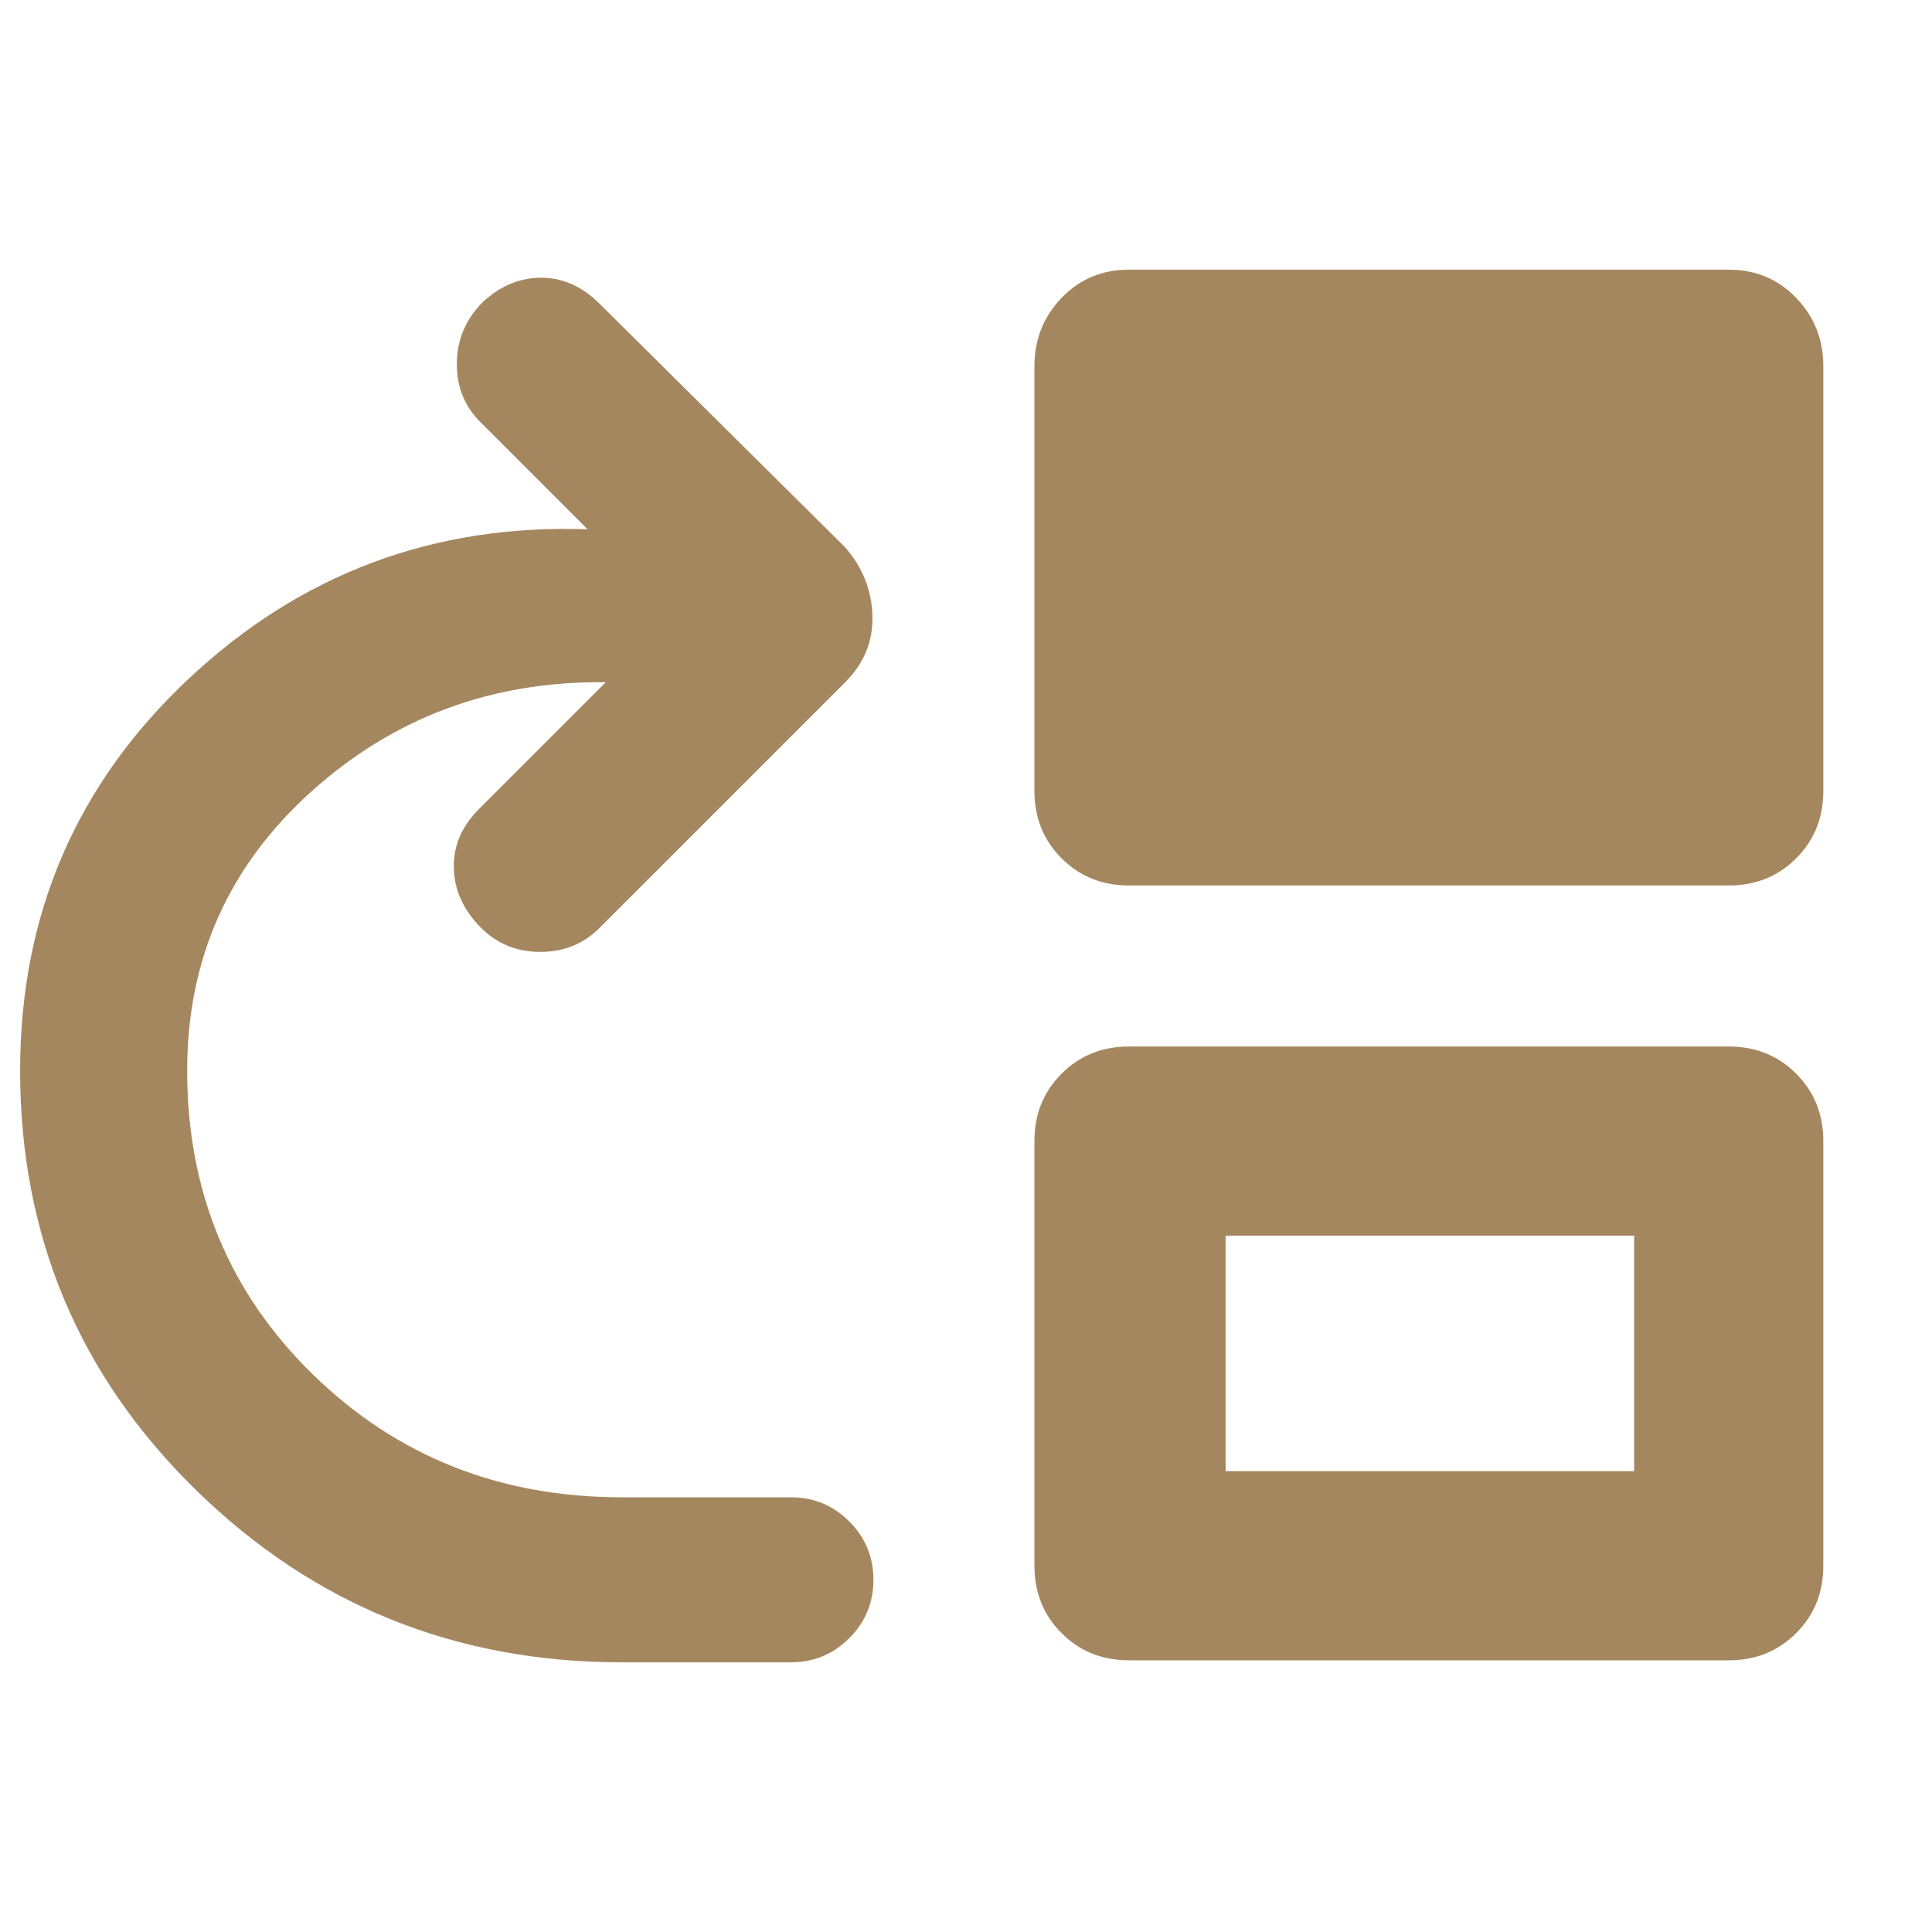 <svg xmlns="http://www.w3.org/2000/svg" height="48" viewBox="0 -960 960 960" width="48"><path fill="rgb(165, 135, 95)" d="M309-134q-124 0-211.5-85.5T10-428q0-116 83.5-194.5T292-697l-52-52q-13-12-13-30t13-31q13-12 29-12t29 13l122 121q13 15 13.5 34T420-621L298-499q-12 12-29.5 12T239-499q-13-13-13.5-29.5T238-558l63-63q-85-1-146.5 54.5T93-428q0 90 62.5 151T309-216h84q17 0 29 12t12 29q0 17-12 29t-29 12h-84Zm252-386q-20 0-33.5-13.5T514-567v-211q0-20 13.5-34t33.5-14h298q20 0 33.5 14t13.5 34v211q0 20-13.5 33.5T859-520H561Zm0 385q-20 0-33.5-13.5T514-182v-211q0-20 13.5-33.5T561-440h298q20 0 33.5 13.5T906-393v211q0 20-13.5 33.5T859-135H561Zm48-94h203v-117H609v117Z"/></svg>